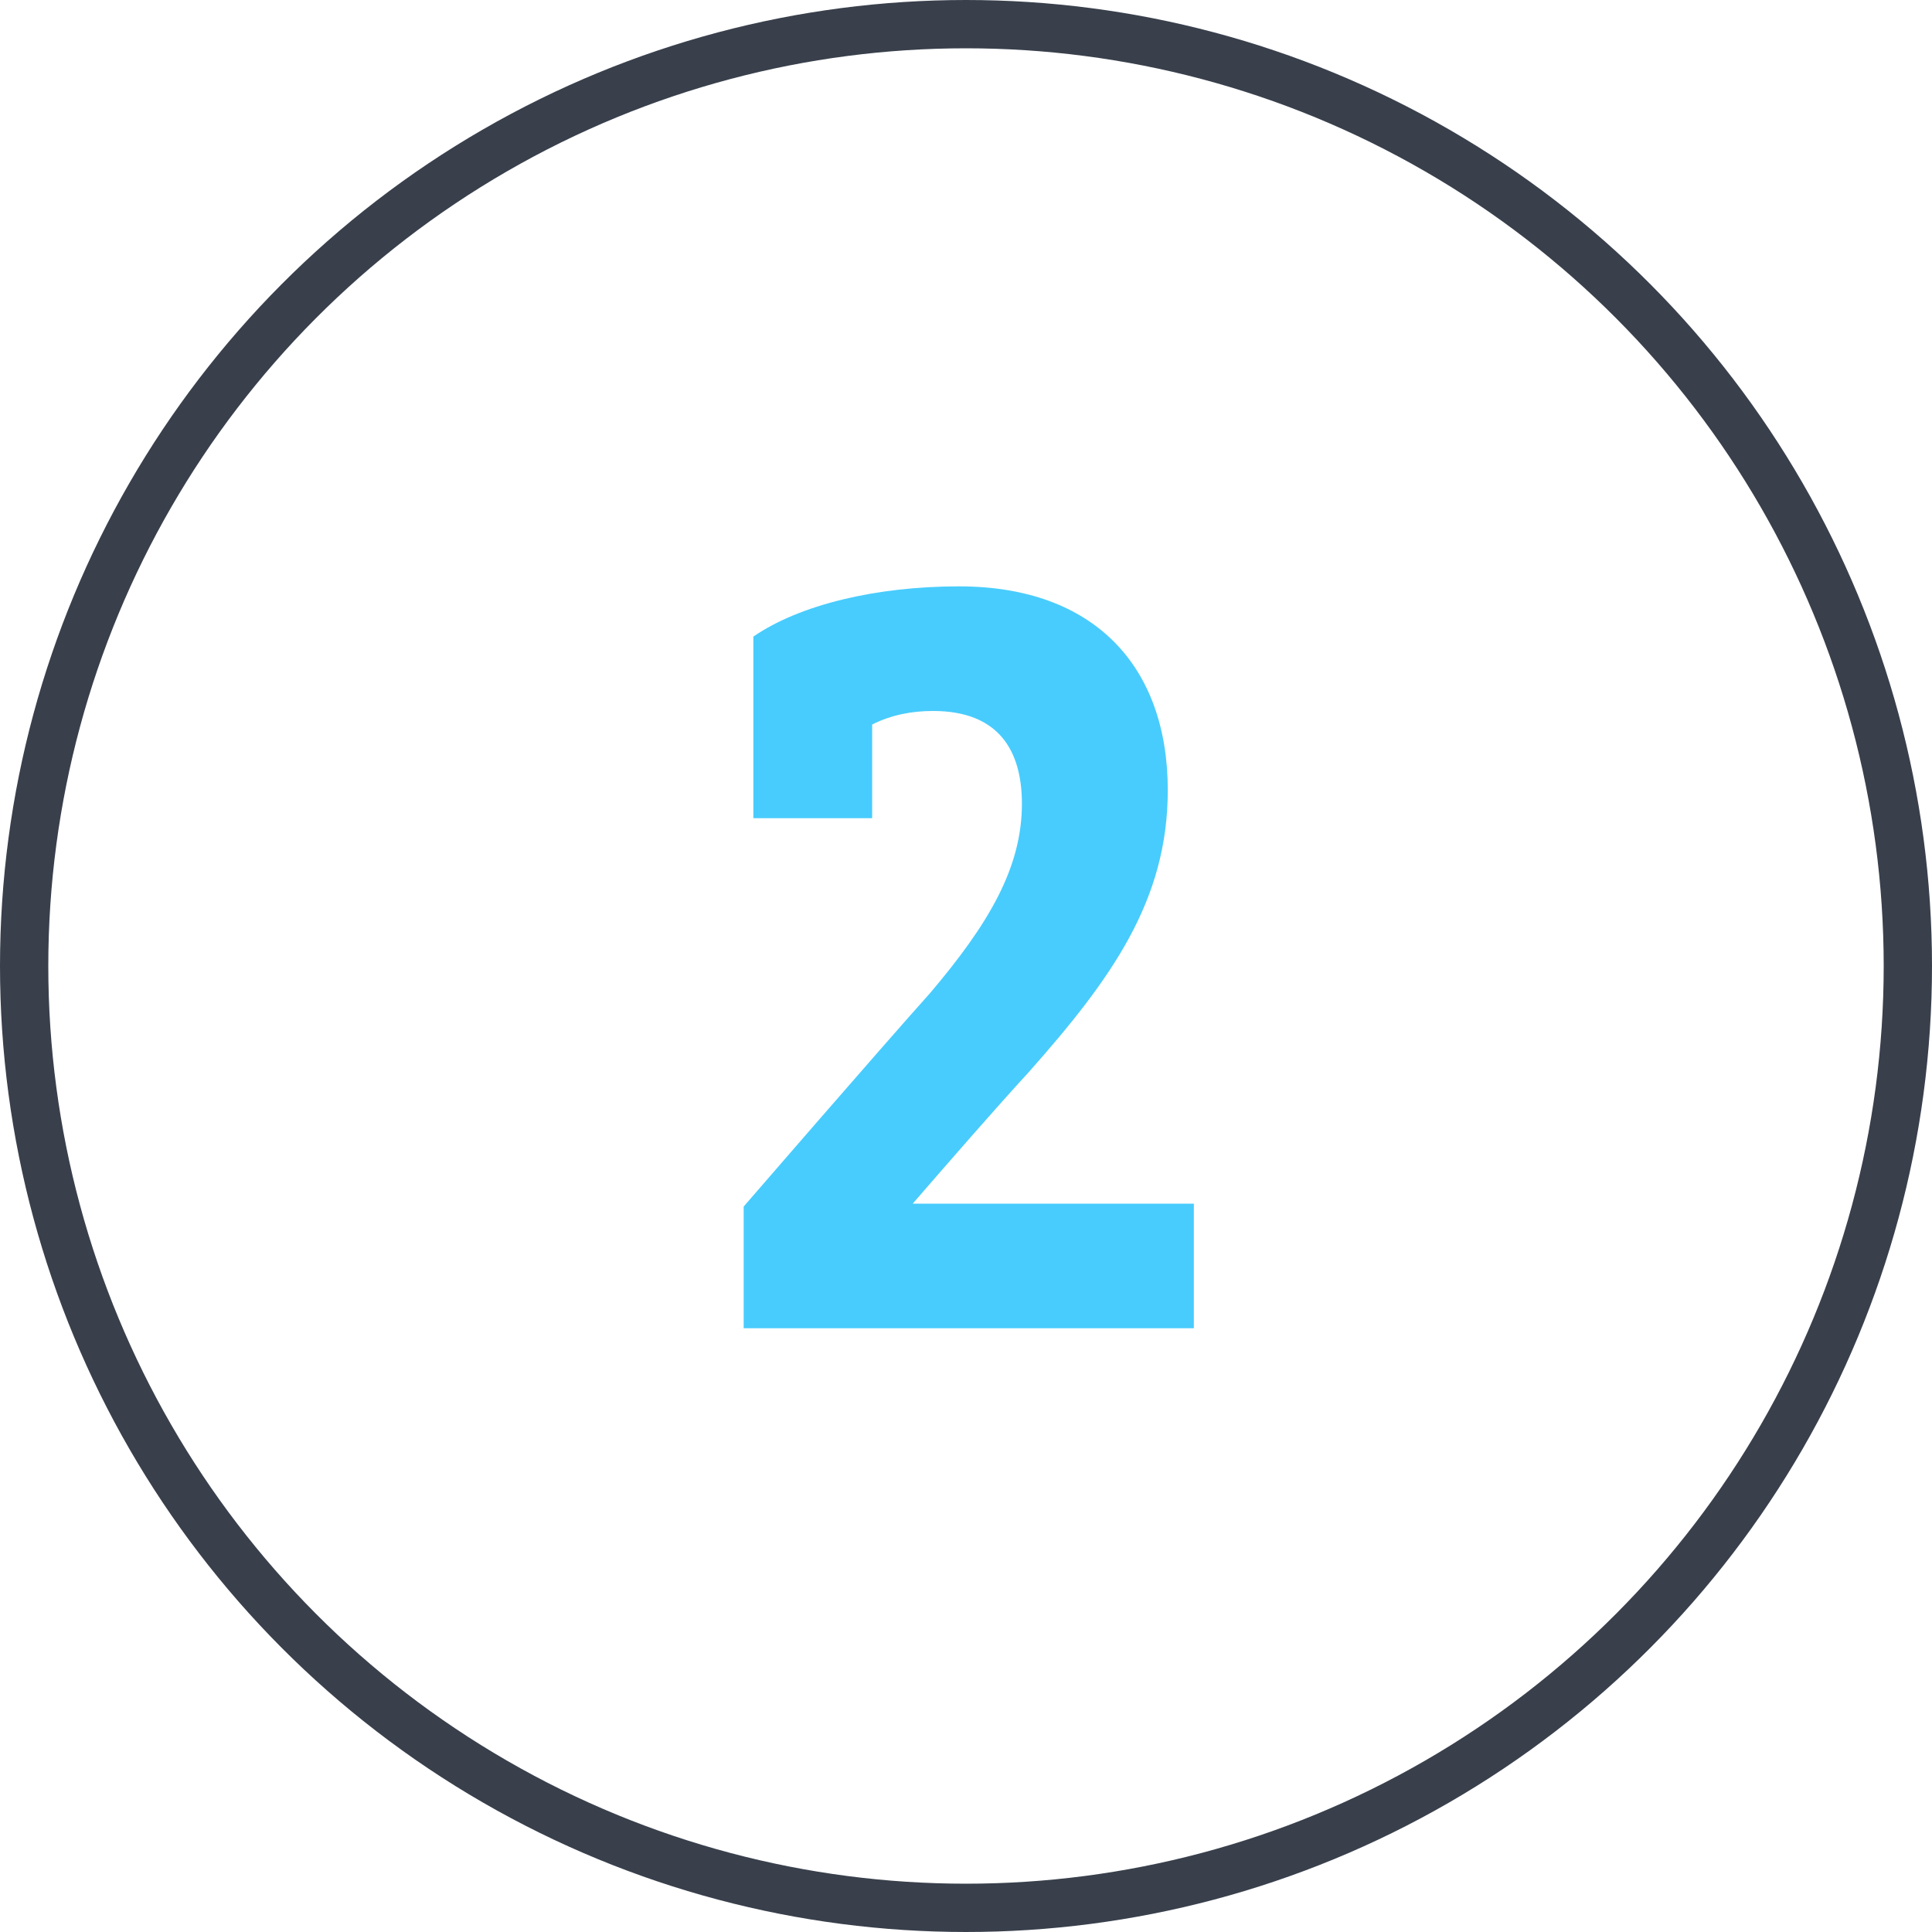 <svg width="80" height="80" viewBox="0 0 80 80" fill="none" xmlns="http://www.w3.org/2000/svg">
<path d="M49.434 55V49.84H37.794C39.355 48.04 41.234 45.88 42.594 44.4C46.035 40.52 48.355 37.28 48.355 32.72C48.355 27.6 45.315 24.28 39.715 24.28C36.275 24.28 33.114 25.04 31.195 26.36V33.88H36.114V30C36.914 29.6 37.755 29.44 38.635 29.44C41.355 29.44 42.315 31.08 42.315 33.28C42.315 35.92 40.955 38.24 38.514 41.12C36.434 43.44 30.794 49.96 30.794 49.96V55H49.434Z" fill="#48CCFD"/>
<circle cx="40" cy="40" r="39" stroke="#39404C" stroke-width="2"/>
</svg>
